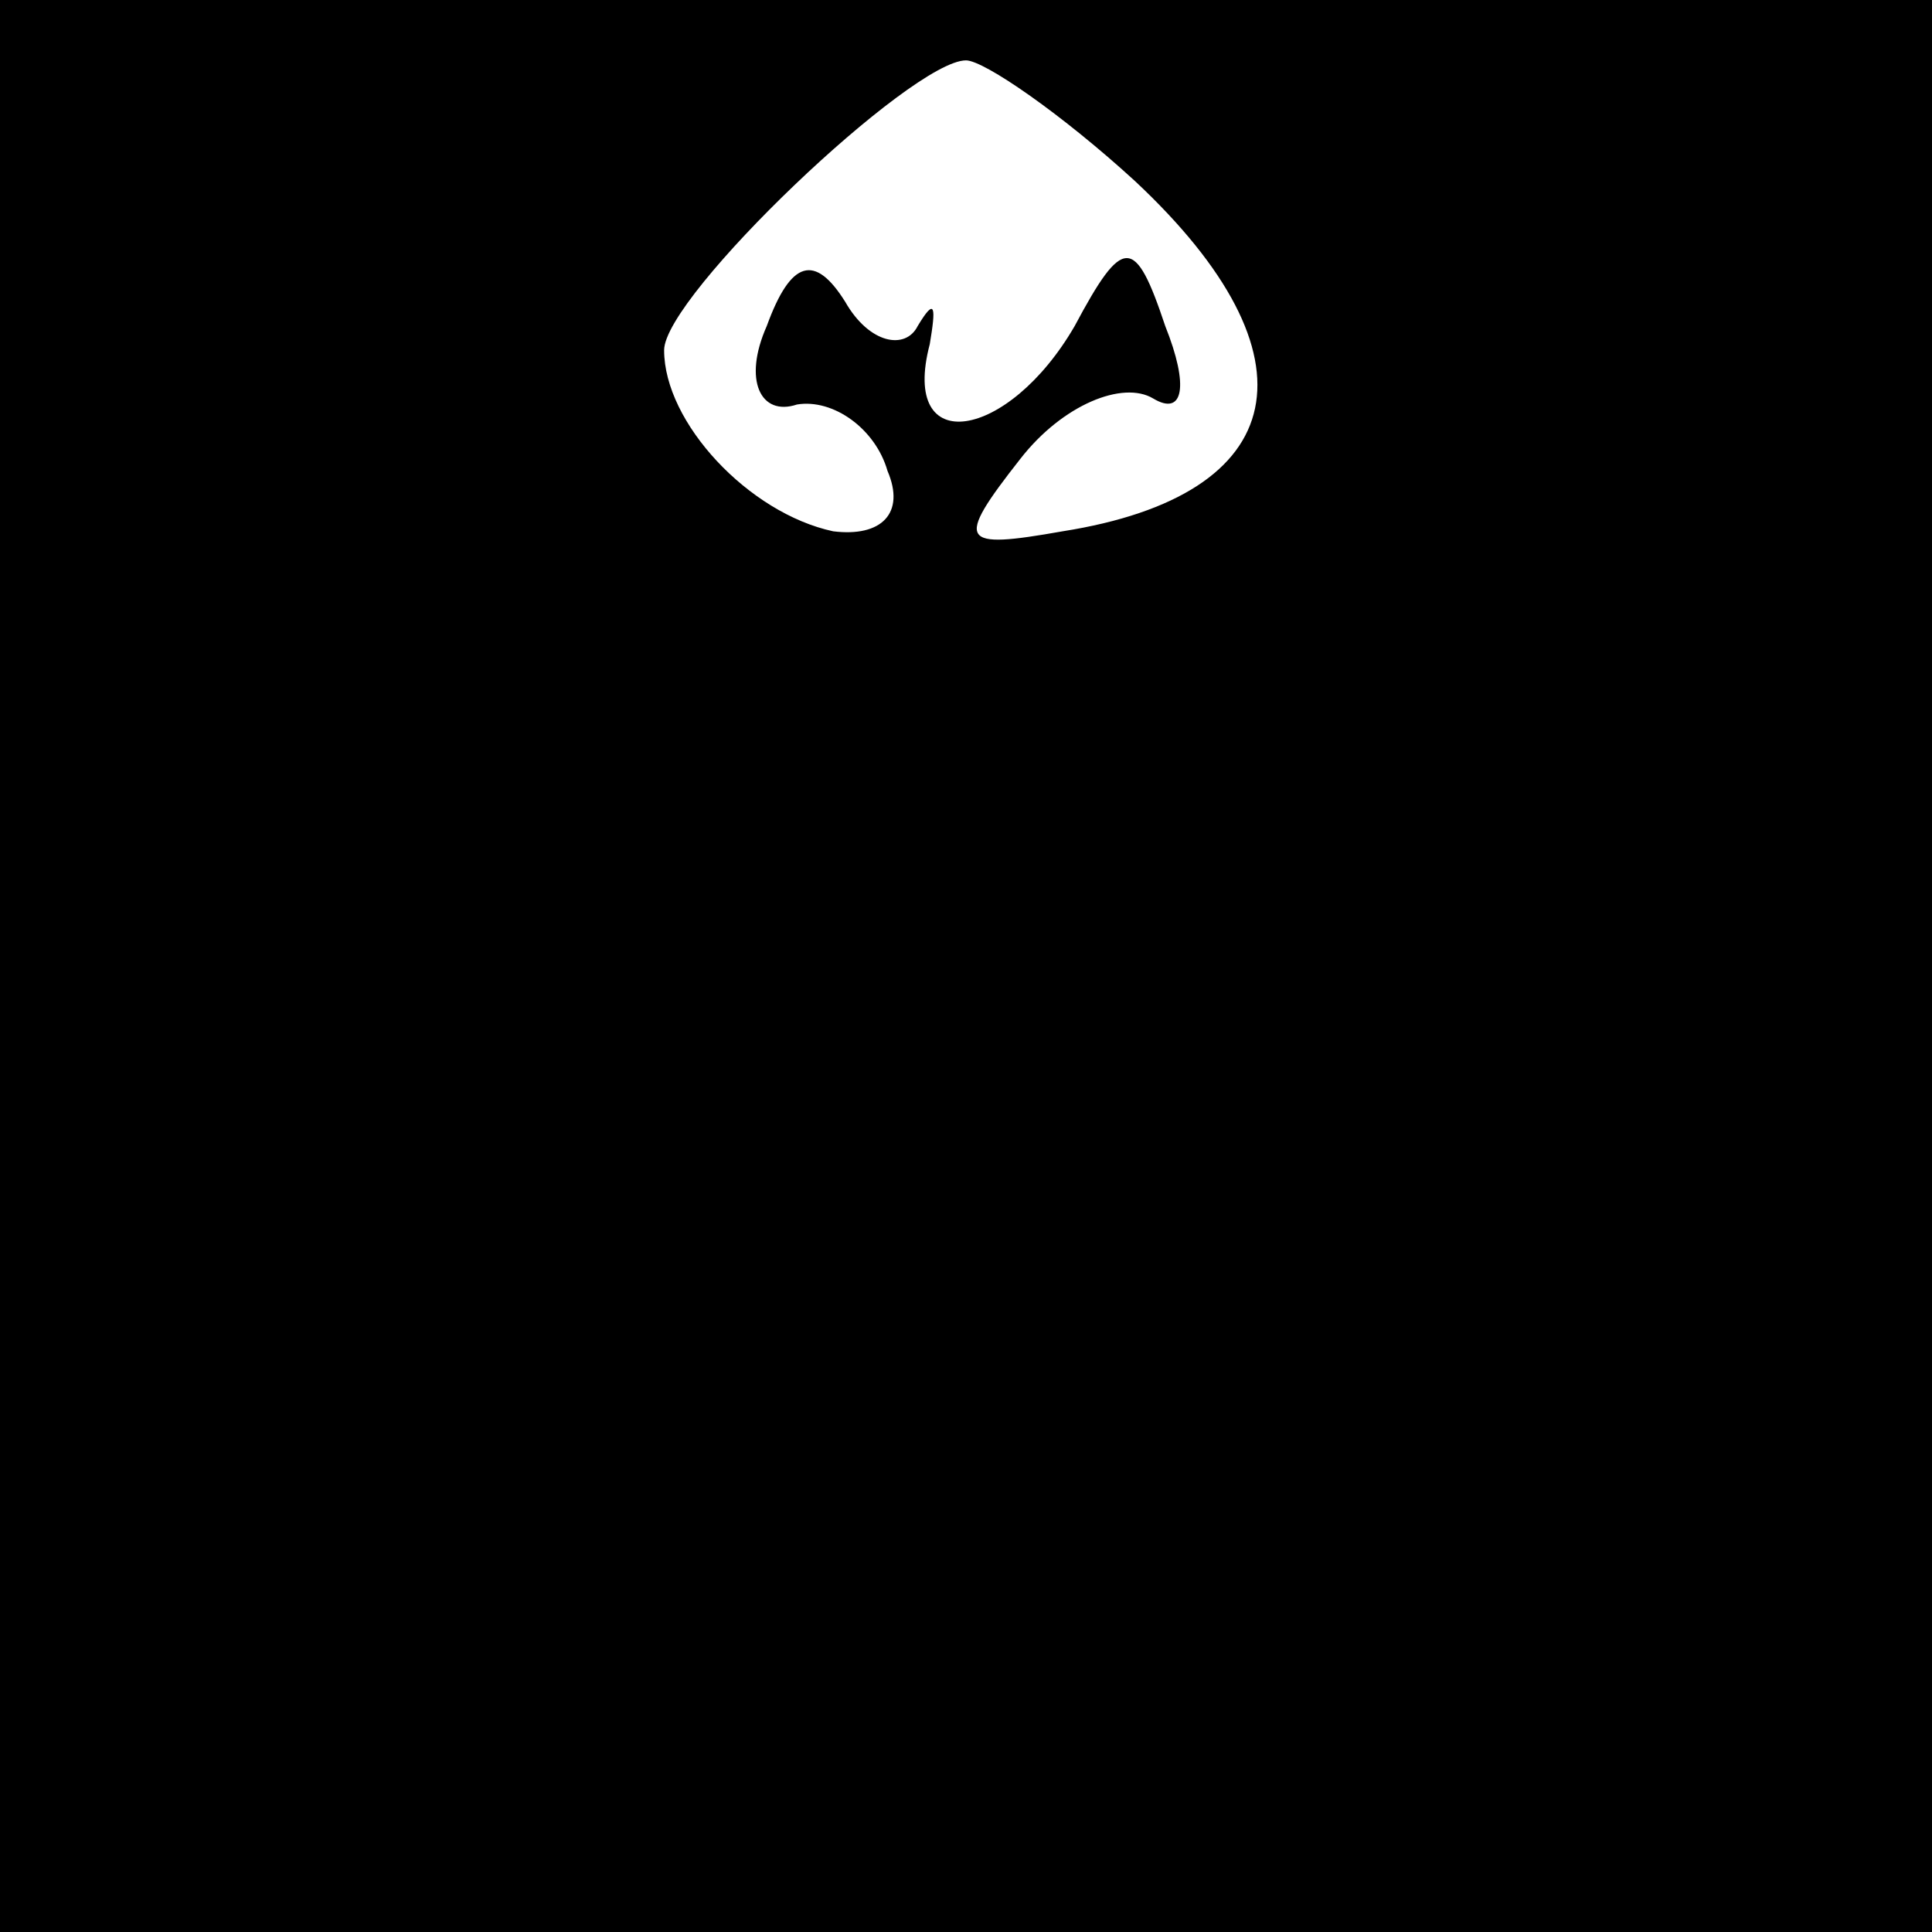 <?xml version="1.0" standalone="no"?>
<!DOCTYPE svg PUBLIC "-//W3C//DTD SVG 20010904//EN"
 "http://www.w3.org/TR/2001/REC-SVG-20010904/DTD/svg10.dtd">
<svg version="1.0" xmlns="http://www.w3.org/2000/svg"
 width="32pt" height="32pt" viewBox="0 0 32 32"
 preserveAspectRatio="xMidYMid meet">
<rect x="0" y="0" width="32" height="32" fill="#808080" stroke="none"/>
<g transform="translate(0,32) scale(0.1,-0.1)"
fill="#000000" stroke="none">
<path fill="#000000" stroke="none" d="M0 160 l0 -160 160 0 160 0 0 160 0
160 -160 0 -160 0 0 -160z"/>
<path fill="#ffffff" stroke="none" d="M188 290 c31 -29 26 -52 -12 -58 -17
-3 -18 -2 -7 12 7 9 17 13 22 10 5 -3 6 2 2 12 -5 15 -7 15 -15 0 -11 -19 -29
-22 -24 -3 1 6 1 8 -2 3 -2 -4 -8 -3 -12 4 -5 8 -9 7 -13 -4 -4 -9 -1 -15 5
-13 6 1 13 -4 15 -11 3 -7 -1 -11 -9 -10 -14 3 -28 18 -28 30 0 9 41 48 50 48
3 0 16 -9 28 -20z"/>
</g>
</svg>
